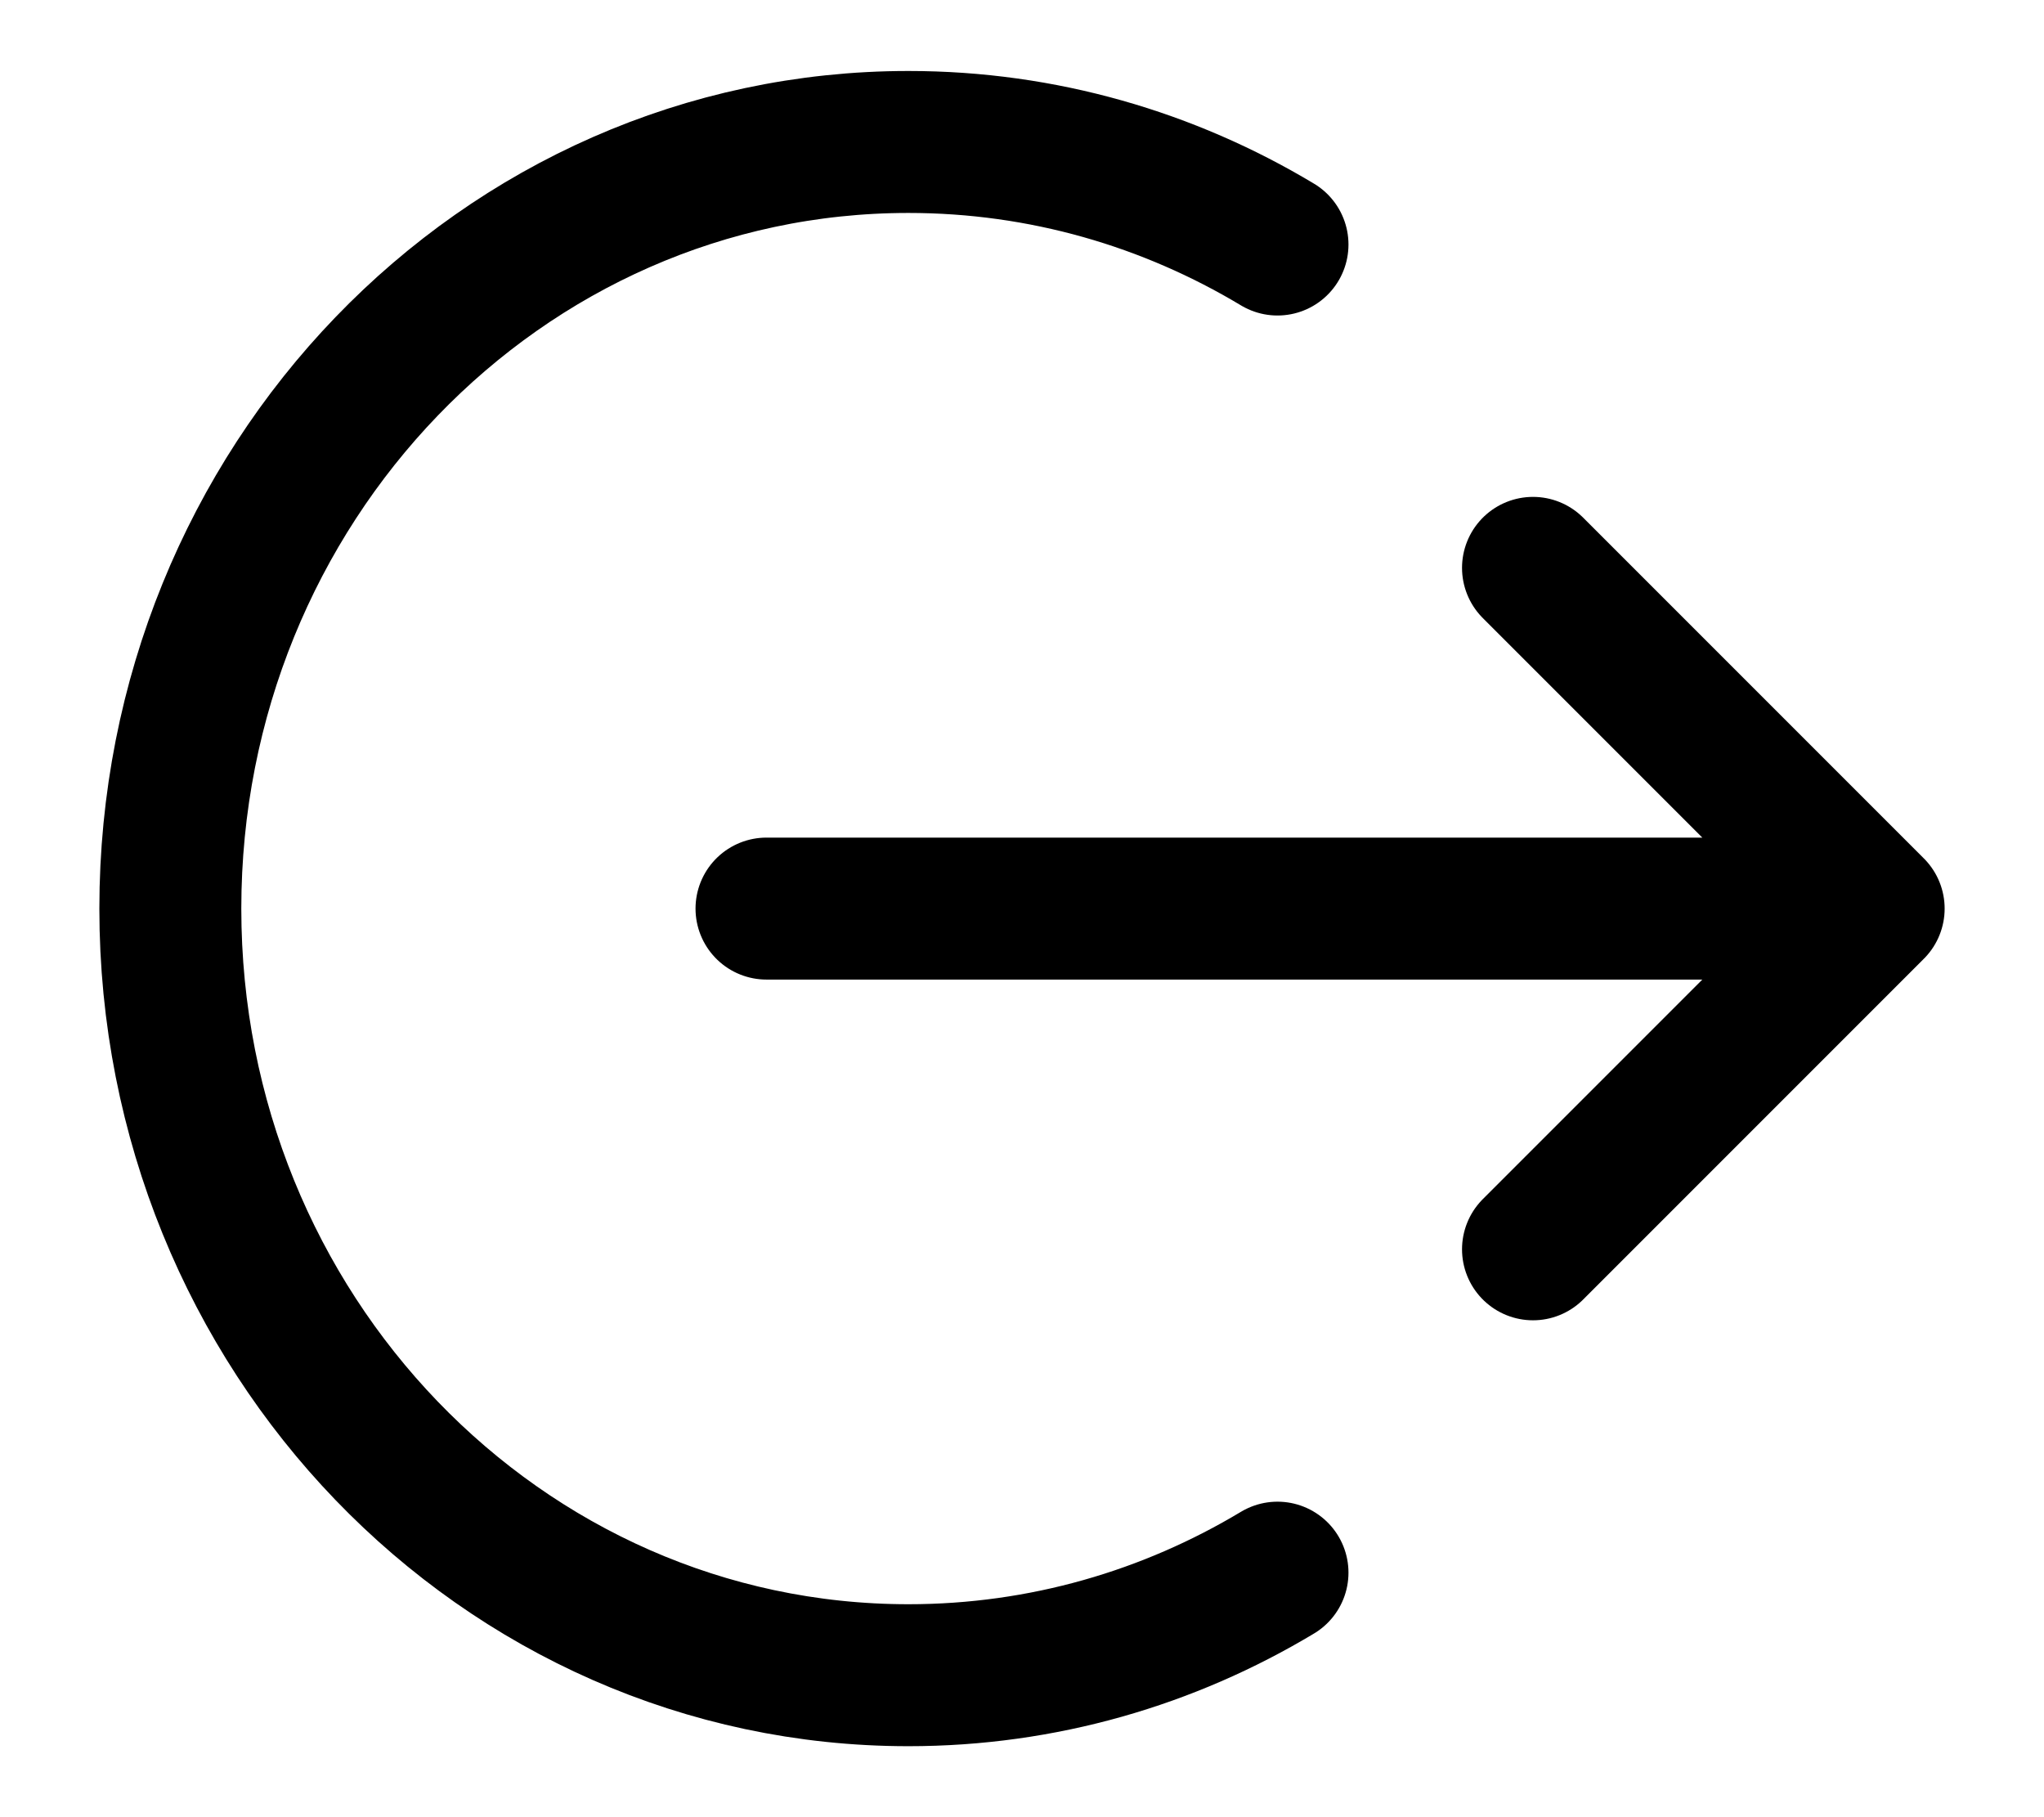 <svg width="100%" height="100%" viewBox="0 0 18 16" fill="none" xmlns="http://www.w3.org/2000/svg">
<path d="M13.5 5L16.5 8M16.5 8L13.5 11M16.5 8H6.75M11.25 2.153C10.294 1.579 9.184 1.25 8 1.25C4.41 1.25 1.5 4.272 1.5 8C1.5 11.728 4.41 14.75 8 14.75C9.184 14.75 10.294 14.421 11.25 13.847" stroke="currentColor" stroke-width="1.25" stroke-linecap="round" stroke-linejoin="round"/>
</svg>

